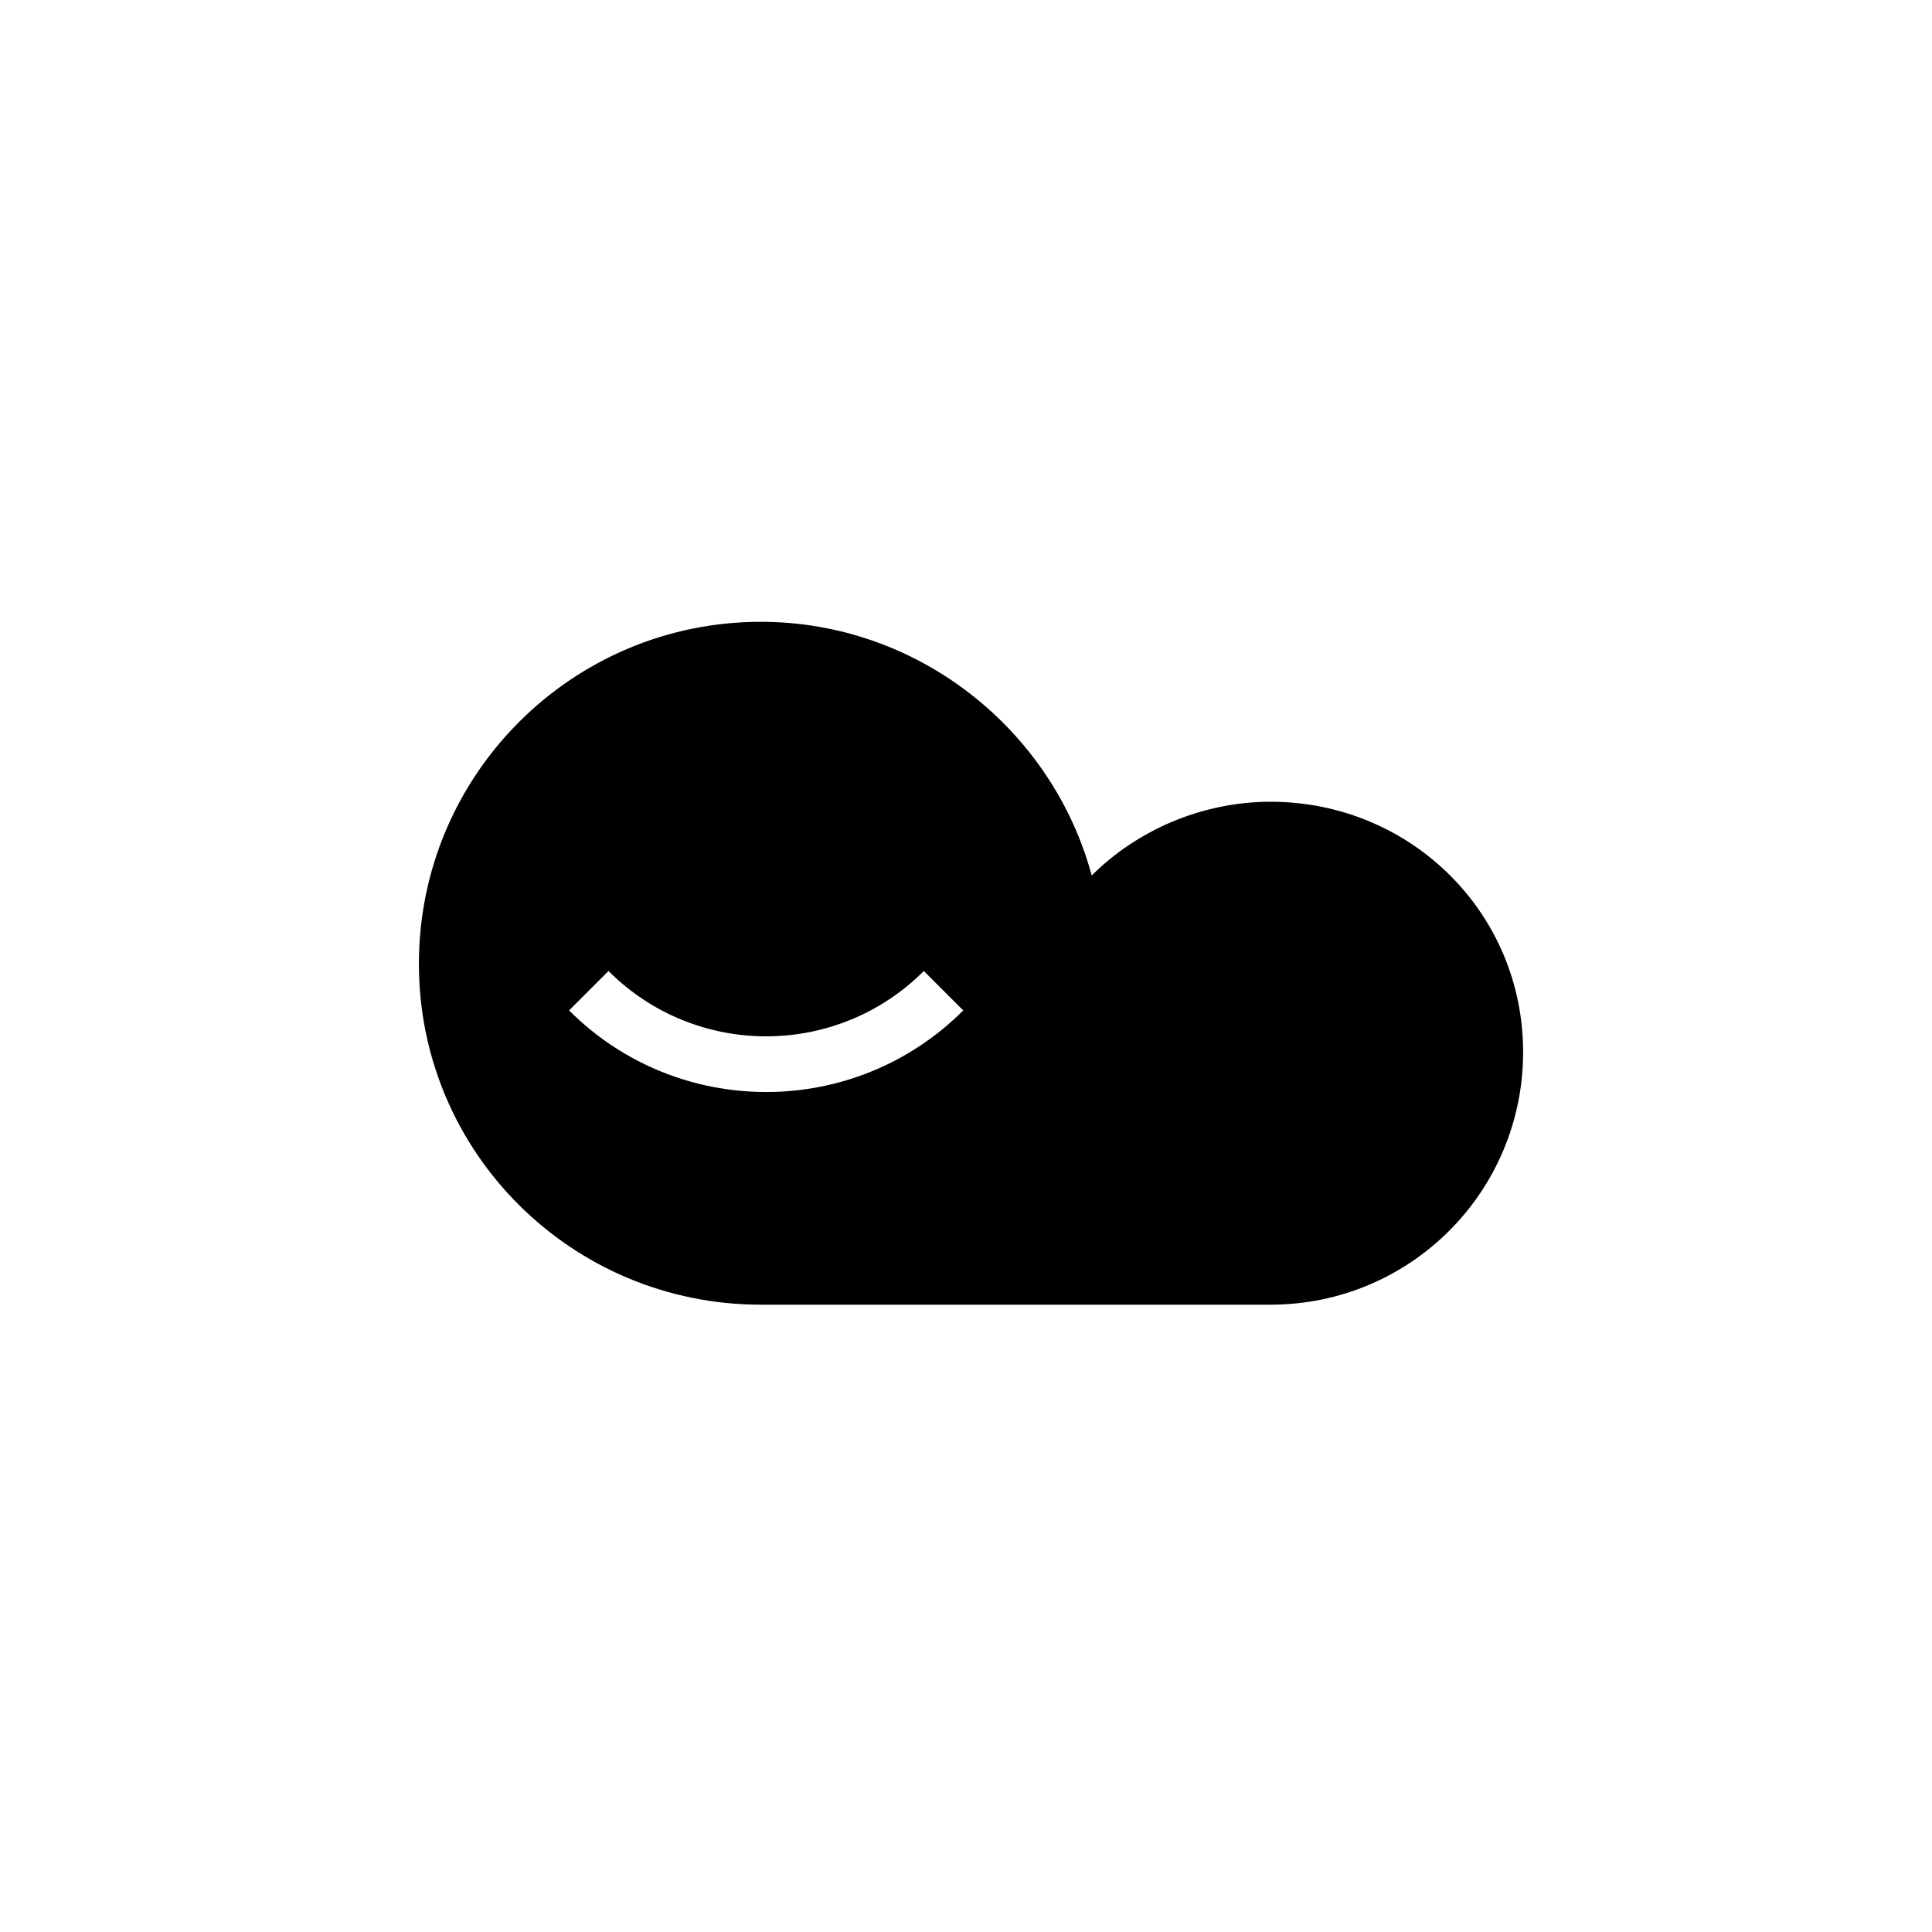 <?xml version="1.0" encoding="utf-8" ?>	<!-- Generator: Assembly 2.2 - http://assemblyapp.co -->	<svg version="1.1" xmlns="http://www.w3.org/2000/svg" xmlns:xlink="http://www.w3.org/1999/xlink" width="2048.00" height="2048.00" viewBox="0 0 2048.0 2048.0">		<g id="document" transform="matrix(1,0,0,1,1024.0,1024.0)">			<path d="M322.814,-174.112 C249.36,-174.112 180.646,-143.309 133.257,-95.92 C91.791,-249.935 -50.377,-364.854 -217.424,-364.854 C-417.644,-364.854 -579.952,-202.545 -579.952,-2.326 C-579.952,197.894 -417.644,359.017 -217.424,359.017 L322.814,359.017 C470.905,359.017 590.563,239.36 590.563,91.268 C590.563,-56.823 470.905,-174.112 322.814,-174.112 Z M-378.973,5.306 C-286.63,97.648 -137.044,97.648 -44.702,5.306 L-2.918,47.09 C-118.241,162.413 -305.433,162.413 -420.756,47.09 L-378.973,5.306 Z " fill="#000000" fill-opacity="1.00" />		</g>	</svg>